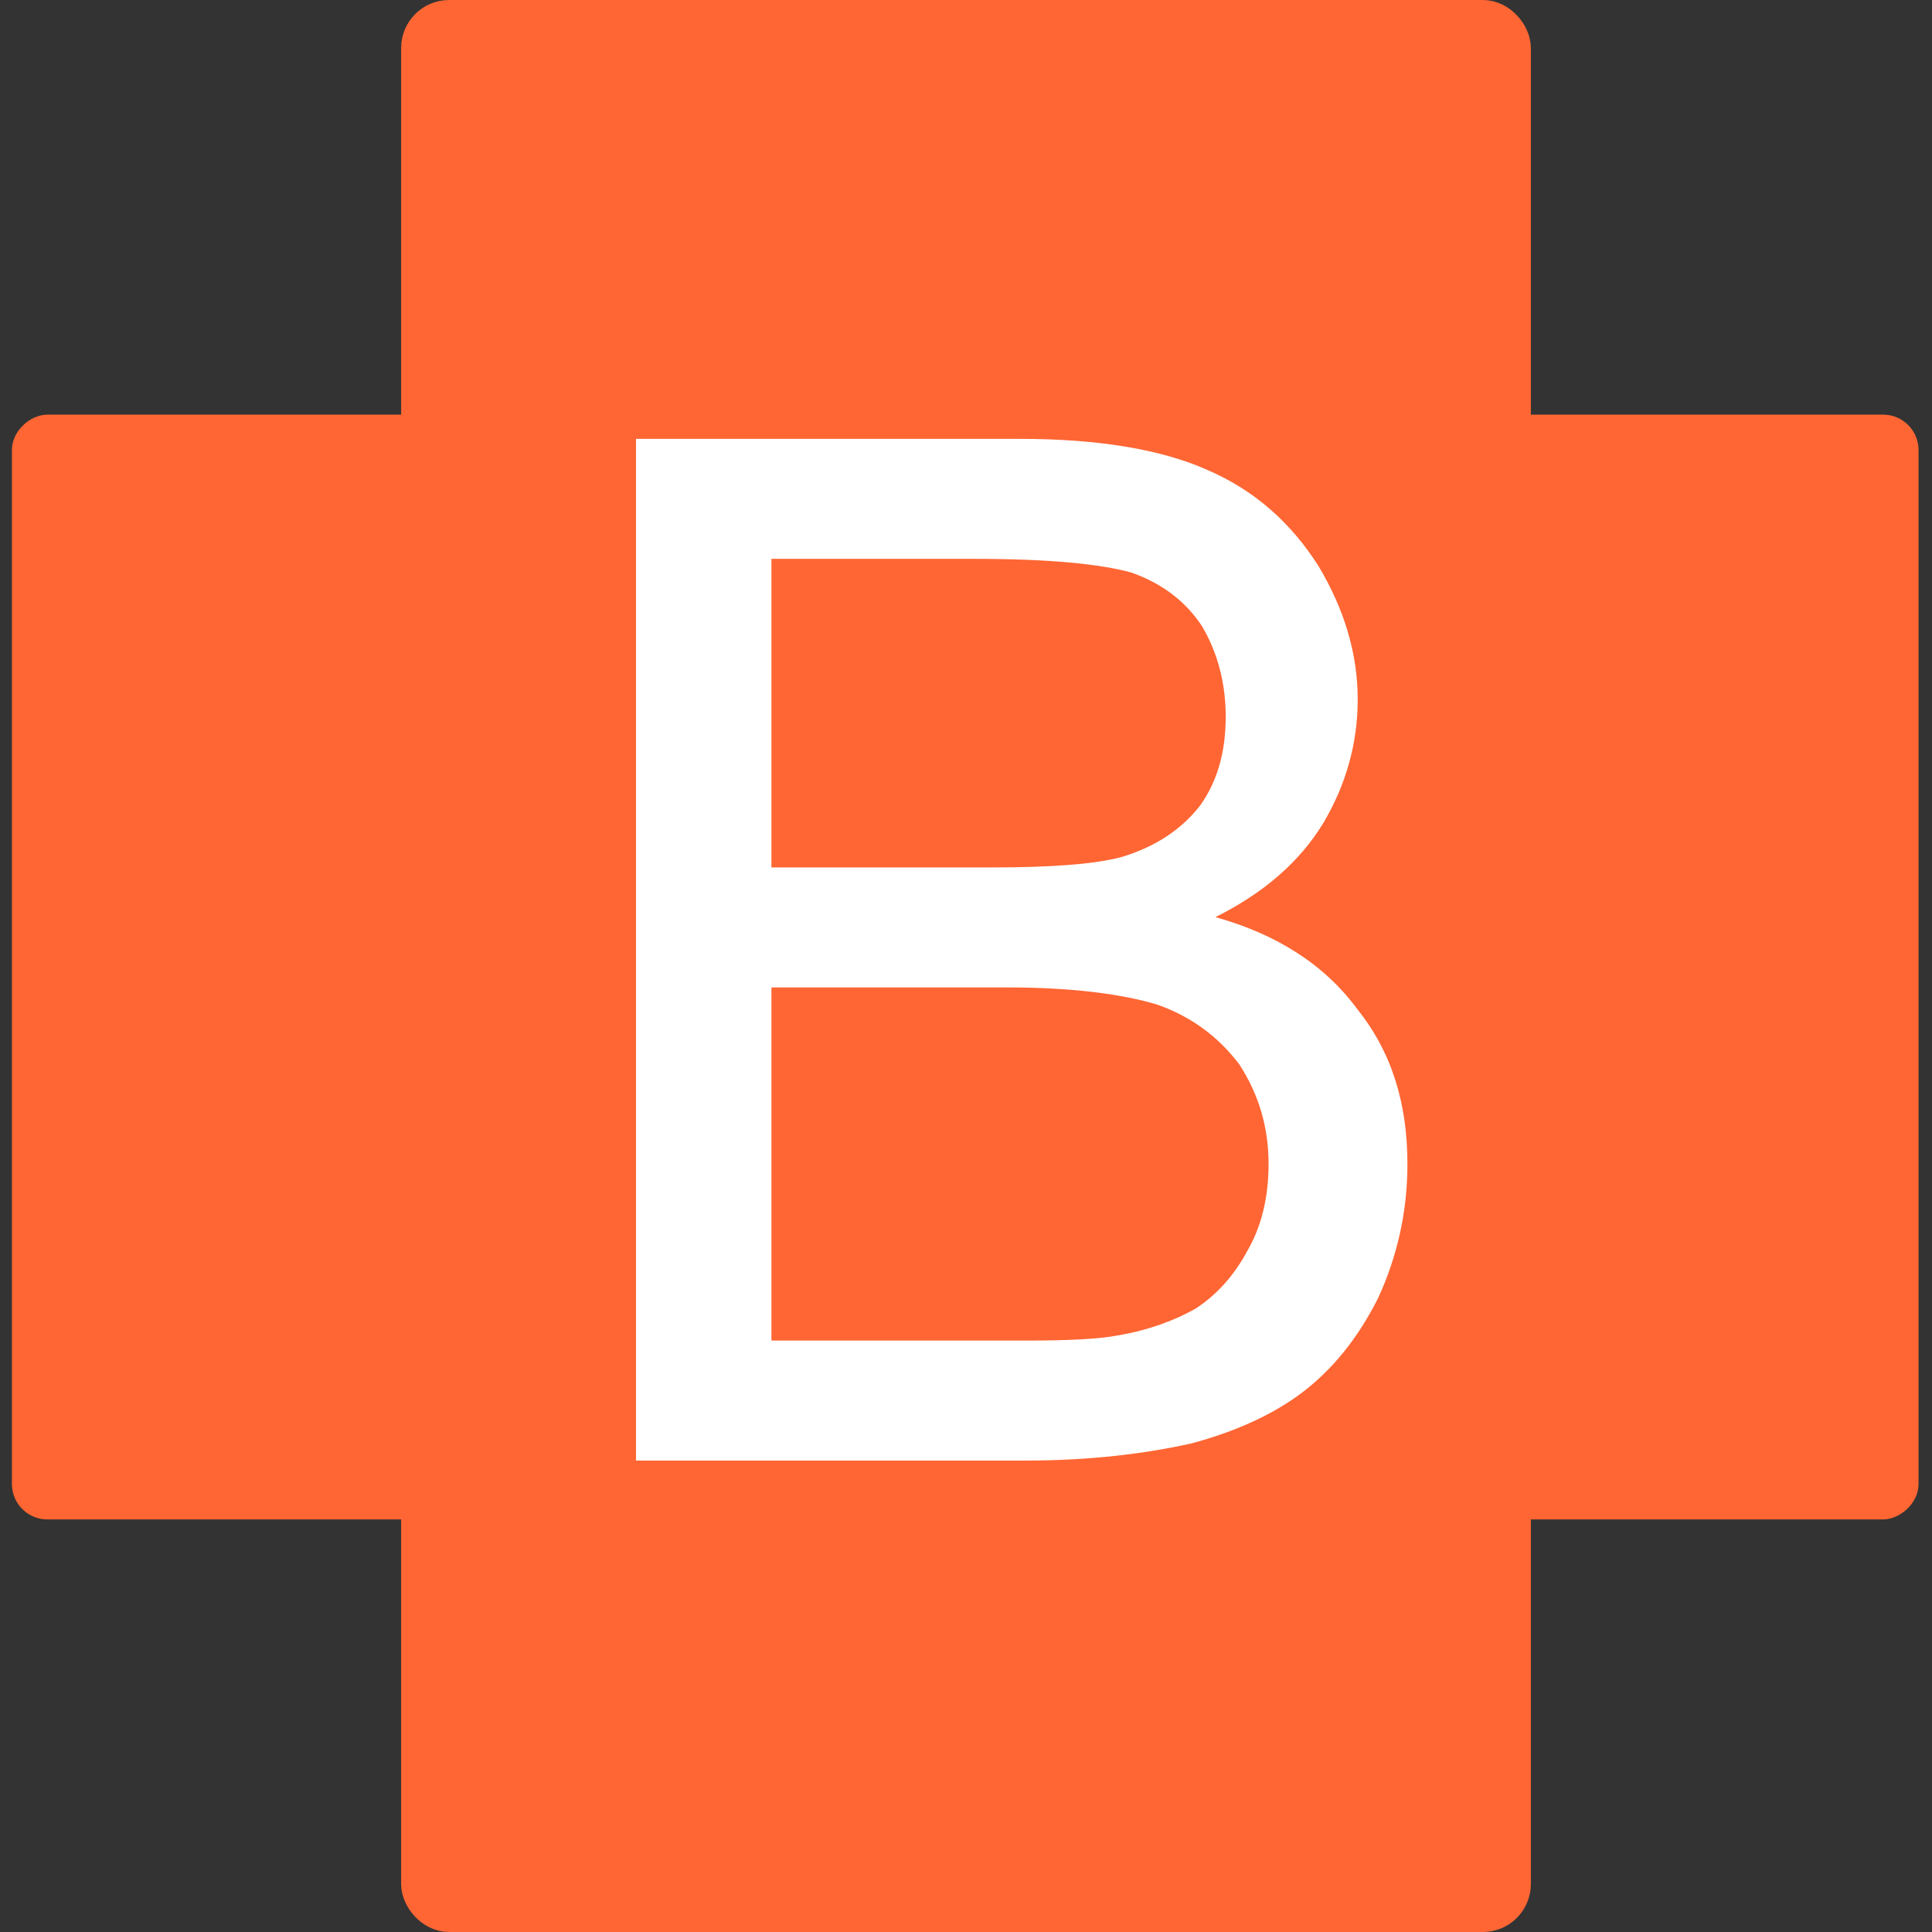<?xml version="1.0" encoding="UTF-8"?>
<!DOCTYPE svg PUBLIC "-//W3C//DTD SVG 1.1//EN" "http://www.w3.org/Graphics/SVG/1.1/DTD/svg11.dtd">
<!-- Creator: CorelDRAW 2020 (64-Bit) -->
<svg xmlns="http://www.w3.org/2000/svg" xml:space="preserve" width="51px" height="51px" version="1.1" style="shape-rendering:geometricPrecision; text-rendering:geometricPrecision; image-rendering:optimizeQuality; fill-rule:evenodd; clip-rule:evenodd"
viewBox="0 0 1127 1127"
 xmlns:xlink="http://www.w3.org/1999/xlink"
 xmlns:xodm="http://www.corel.com/coreldraw/odm/2003">
 <rect x="0" y="0" width="1127" height="1127" fill="#333333" stroke="none"/>
 <defs>
  <style type="text/css">
   <![CDATA[
    .str0 {stroke:#FF6633;stroke-width:22;stroke-miterlimit:22.926}
    .fil0 {fill:#FF6633}
    .fil1 {fill:white;fill-rule:nonzero}
   ]]>
  </style>
 </defs>
 <g id="aidkitA">
  <rect class="fil0 str0" x="245" y="11" width="637" height="1105" rx="17" ry="17"/>
  <rect class="fil0 str0" transform="matrix(9.97056E-15 -0.376 0.376 9.97056E-15 11.082 882.194)" width="1692" height="2936" rx="44" ry="44"/>
  <path class="fil1" d="M371 852l0 -596 224 0c45,0 82,6 109,18 28,12 49,31 65,56 15,25 23,51 23,78 0,26 -7,50 -20,72 -14,23 -35,41 -63,55 36,10 64,28 83,54 20,25 29,55 29,90 0,28 -6,54 -17,78 -12,24 -27,42 -44,55 -17,13 -39,23 -65,30 -27,6 -59,10 -97,10l-227 0zm79 -346l129 0c35,0 60,-2 75,-6 20,-6 35,-16 46,-30 10,-14 15,-31 15,-52 0,-20 -5,-38 -14,-53 -10,-15 -24,-25 -41,-31 -18,-5 -48,-8 -91,-8l-119 0 0 180zm0 276l149 0c25,0 43,-1 53,-3 18,-3 34,-9 46,-16 12,-8 22,-19 30,-34 8,-14 12,-31 12,-50 0,-22 -6,-41 -17,-58 -12,-16 -28,-28 -48,-35 -20,-6 -49,-10 -87,-10l-138 0 0 206z"/>
 </g>
</svg>
